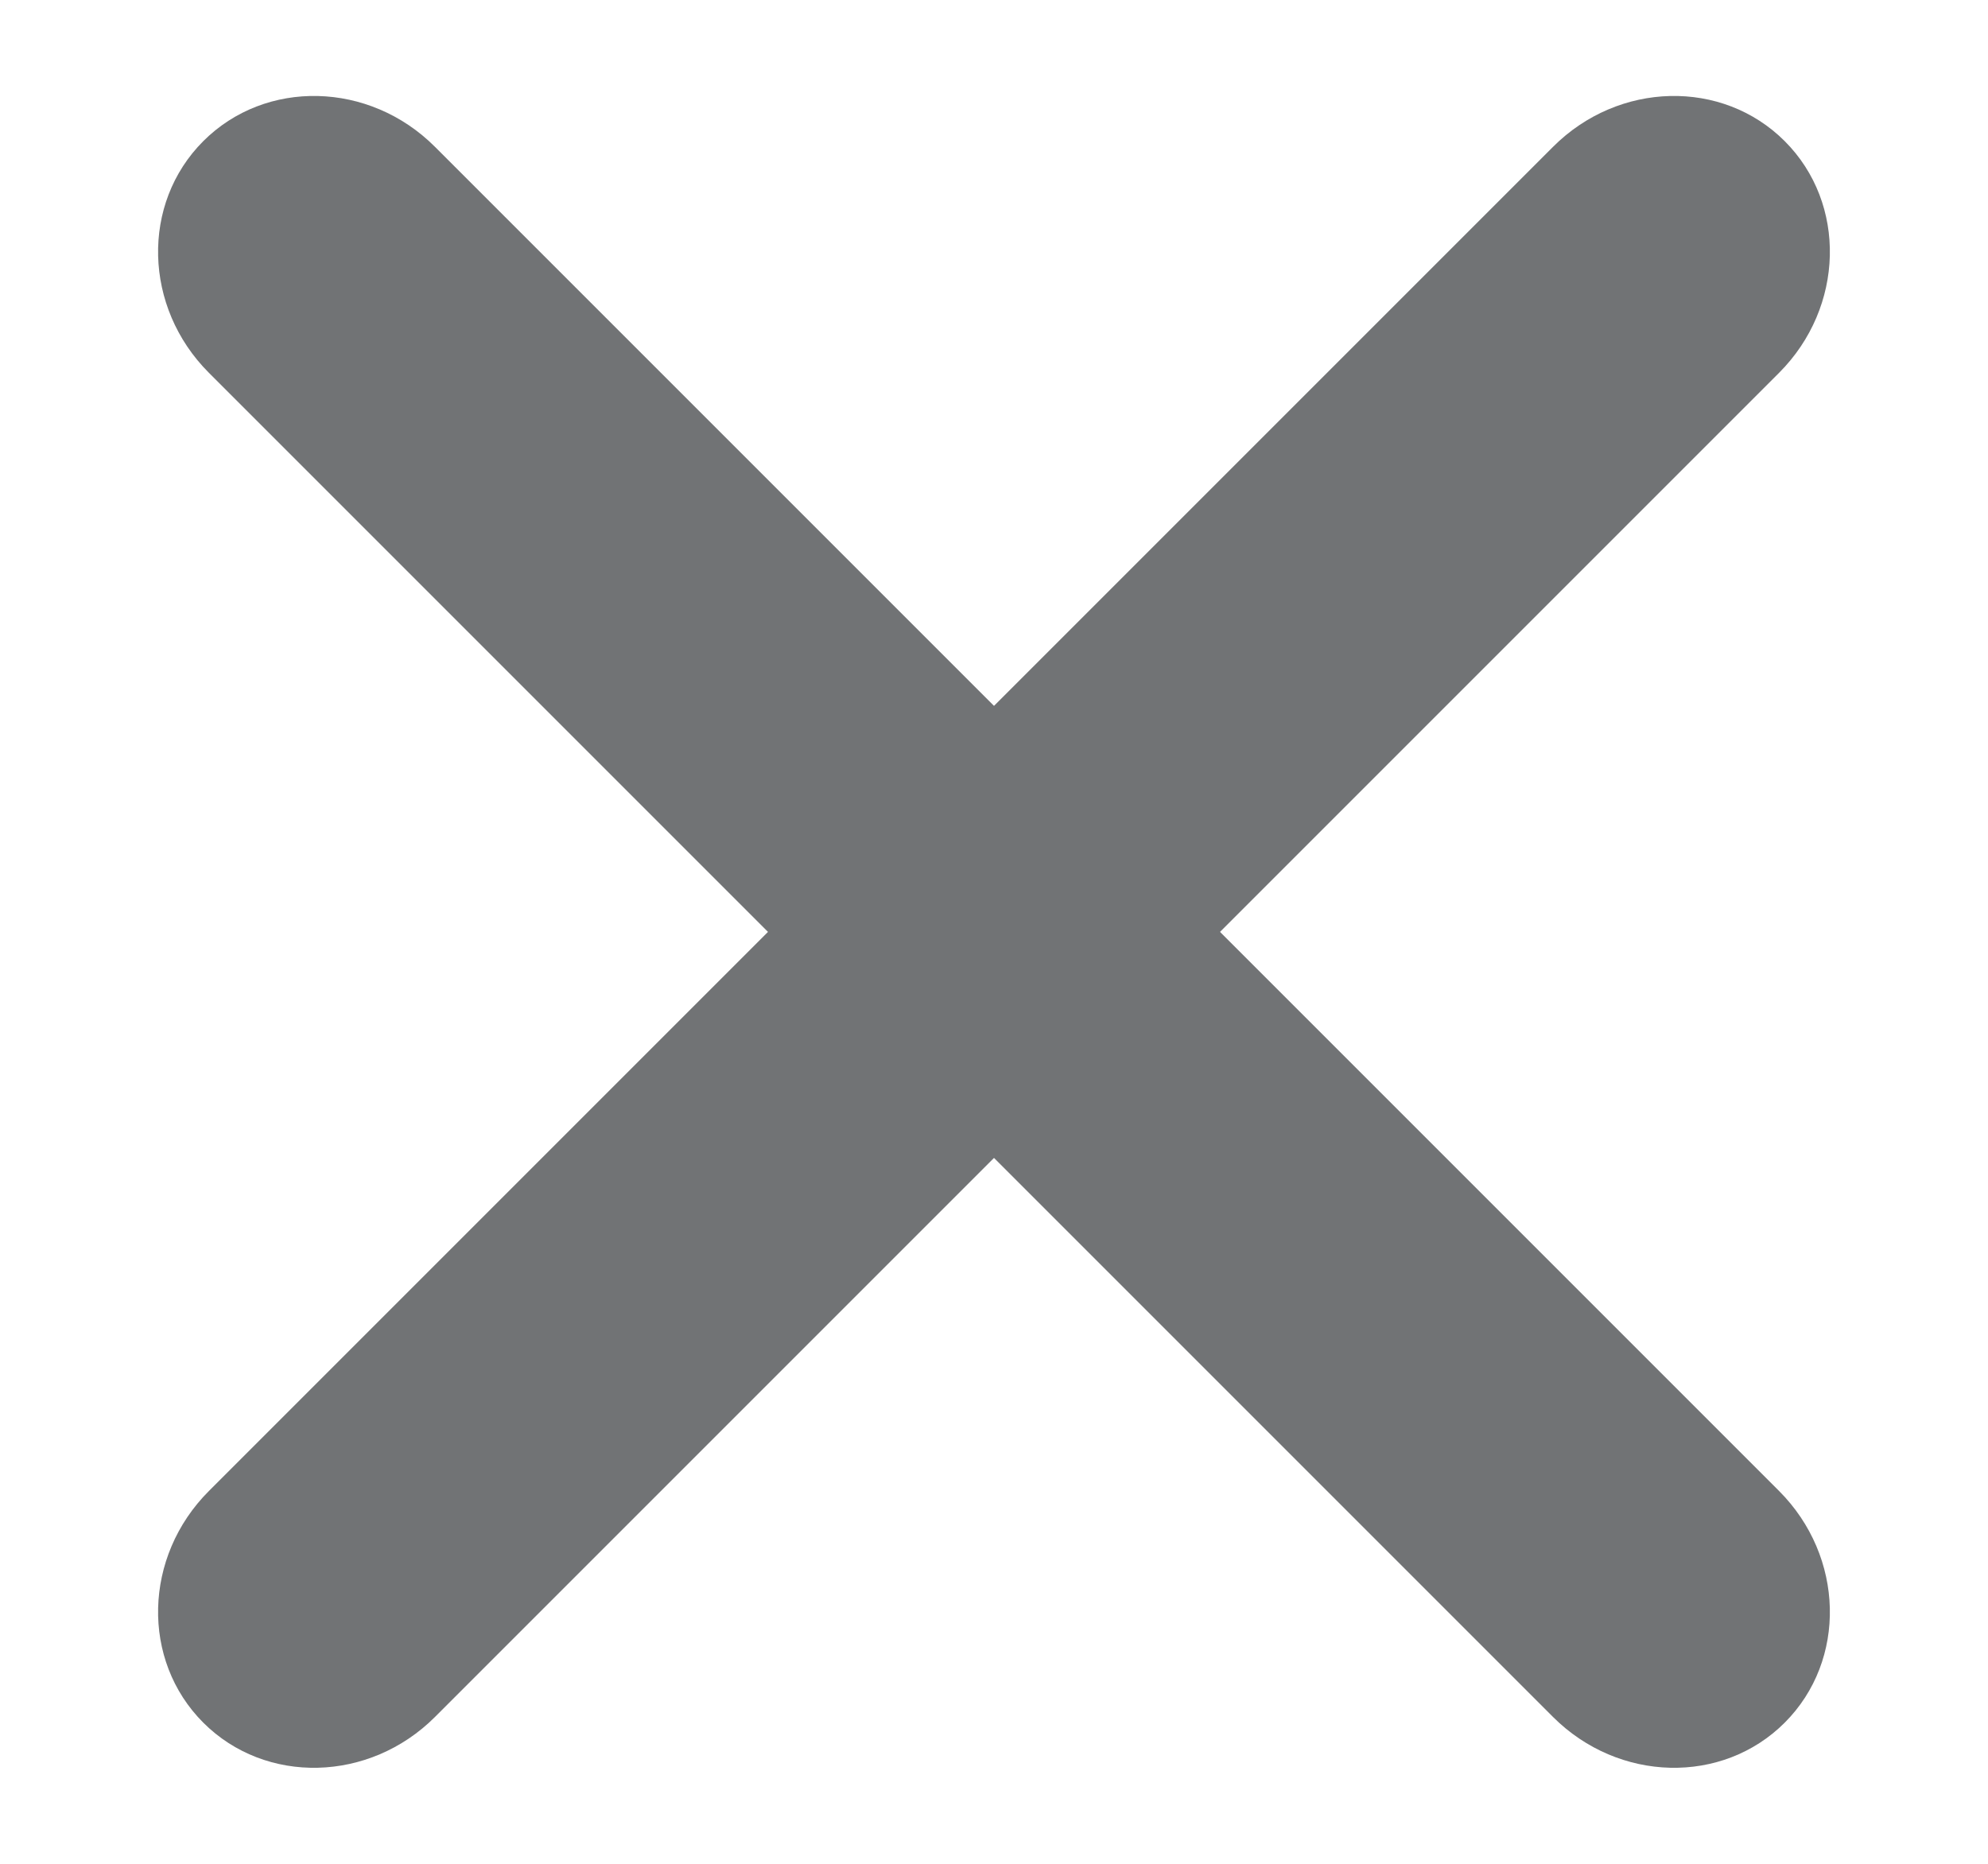 <svg width="16" height="15" viewBox="0 0 16 15" fill="none" xmlns="http://www.w3.org/2000/svg">
<path d="M3.5 1.181C2.973 0.654 2.138 0.634 1.636 1.136C1.134 1.638 1.154 2.473 1.681 3L12.5 13.819C13.027 14.345 13.862 14.366 14.364 13.864C14.866 13.362 14.845 12.527 14.319 12L3.5 1.181Z" fill="#717375"/>
<path d="M14.319 3C14.845 2.473 14.866 1.638 14.364 1.136C13.862 0.634 13.027 0.654 12.5 1.181L1.681 12C1.154 12.527 1.134 13.362 1.636 13.864C2.138 14.366 2.973 14.345 3.5 13.819L14.319 3Z" fill="#717375"/>
</svg>
